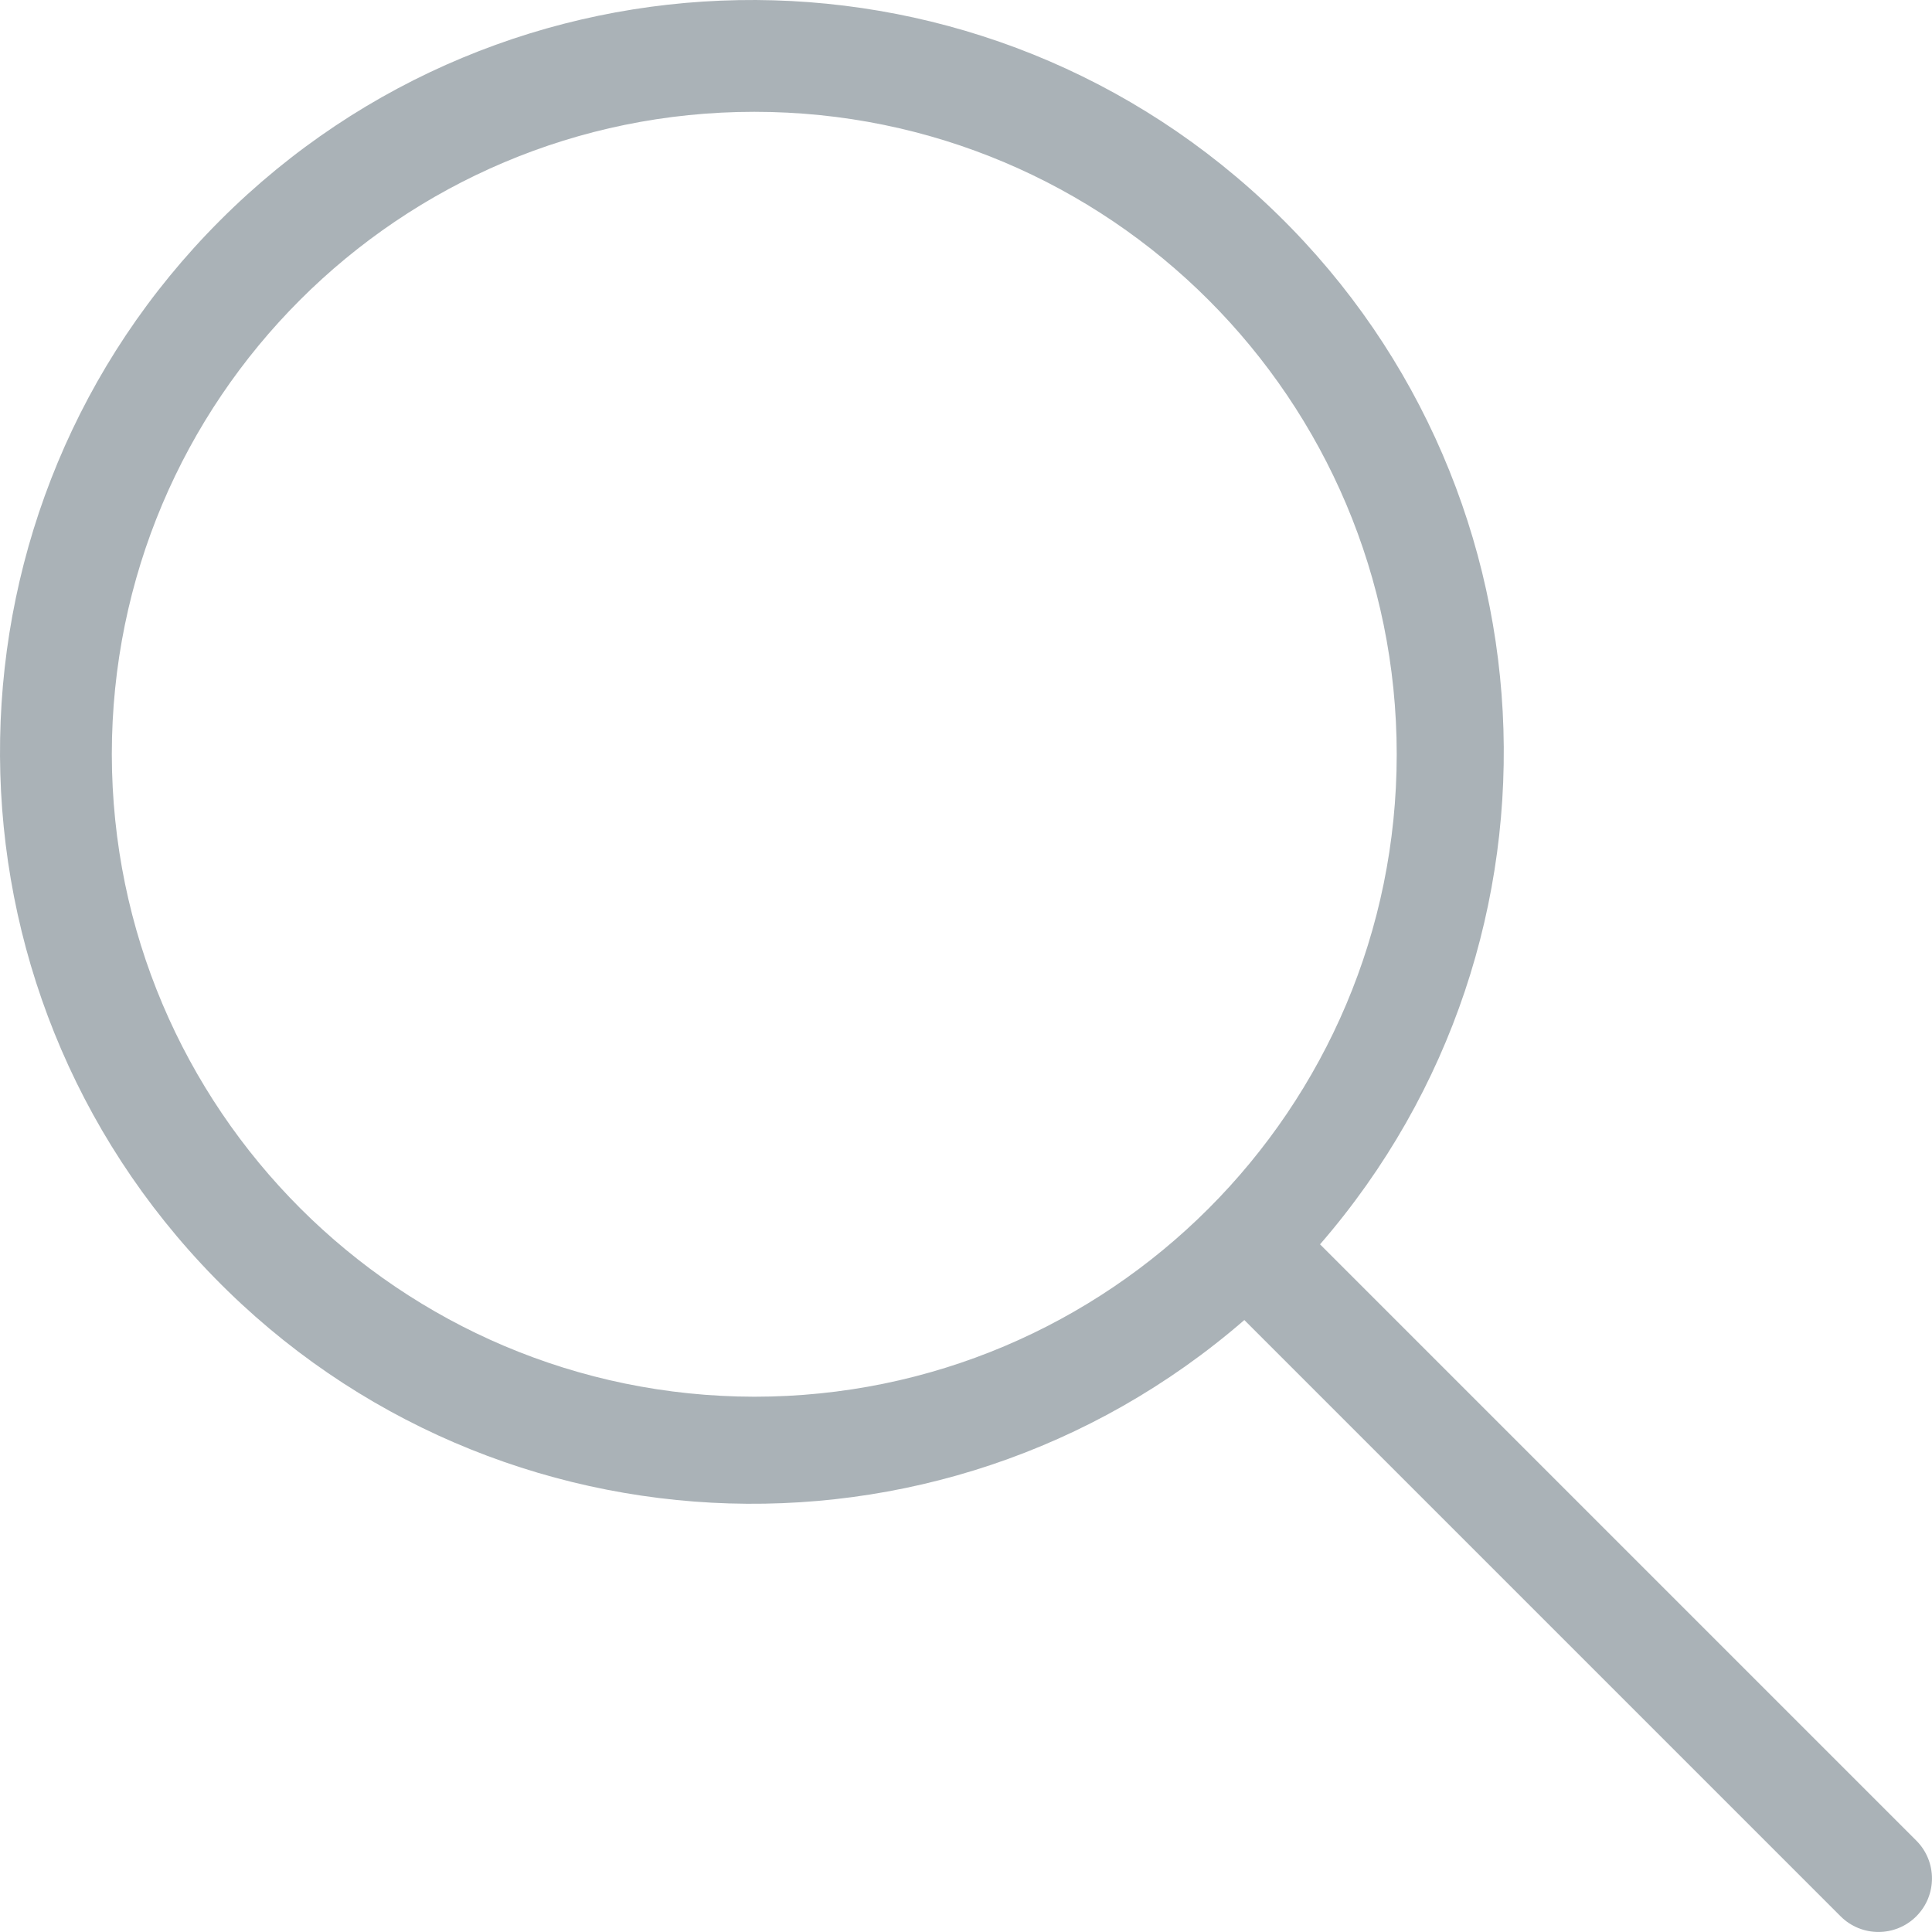 <svg width="16" height="16" viewBox="0 0 16 16" fill="none" xmlns="http://www.w3.org/2000/svg">
<path d="M15.87 15.243L10.932 10.305C13.128 7.772 12.924 3.954 10.47 1.67C8.016 -0.615 4.194 -0.547 1.824 1.824C-0.547 4.194 -0.615 8.016 1.67 10.47C3.954 12.924 7.772 13.128 10.305 10.932L15.243 15.87C15.416 16.043 15.697 16.043 15.87 15.87C16.043 15.697 16.043 15.416 15.87 15.243ZM0.926 6.247C0.926 3.308 3.308 0.926 6.247 0.926C9.185 0.926 11.567 3.308 11.567 6.247C11.567 9.185 9.185 11.567 6.247 11.567C3.31 11.563 0.93 9.183 0.926 6.247Z" fill="#AAB2B7"/>
</svg>
